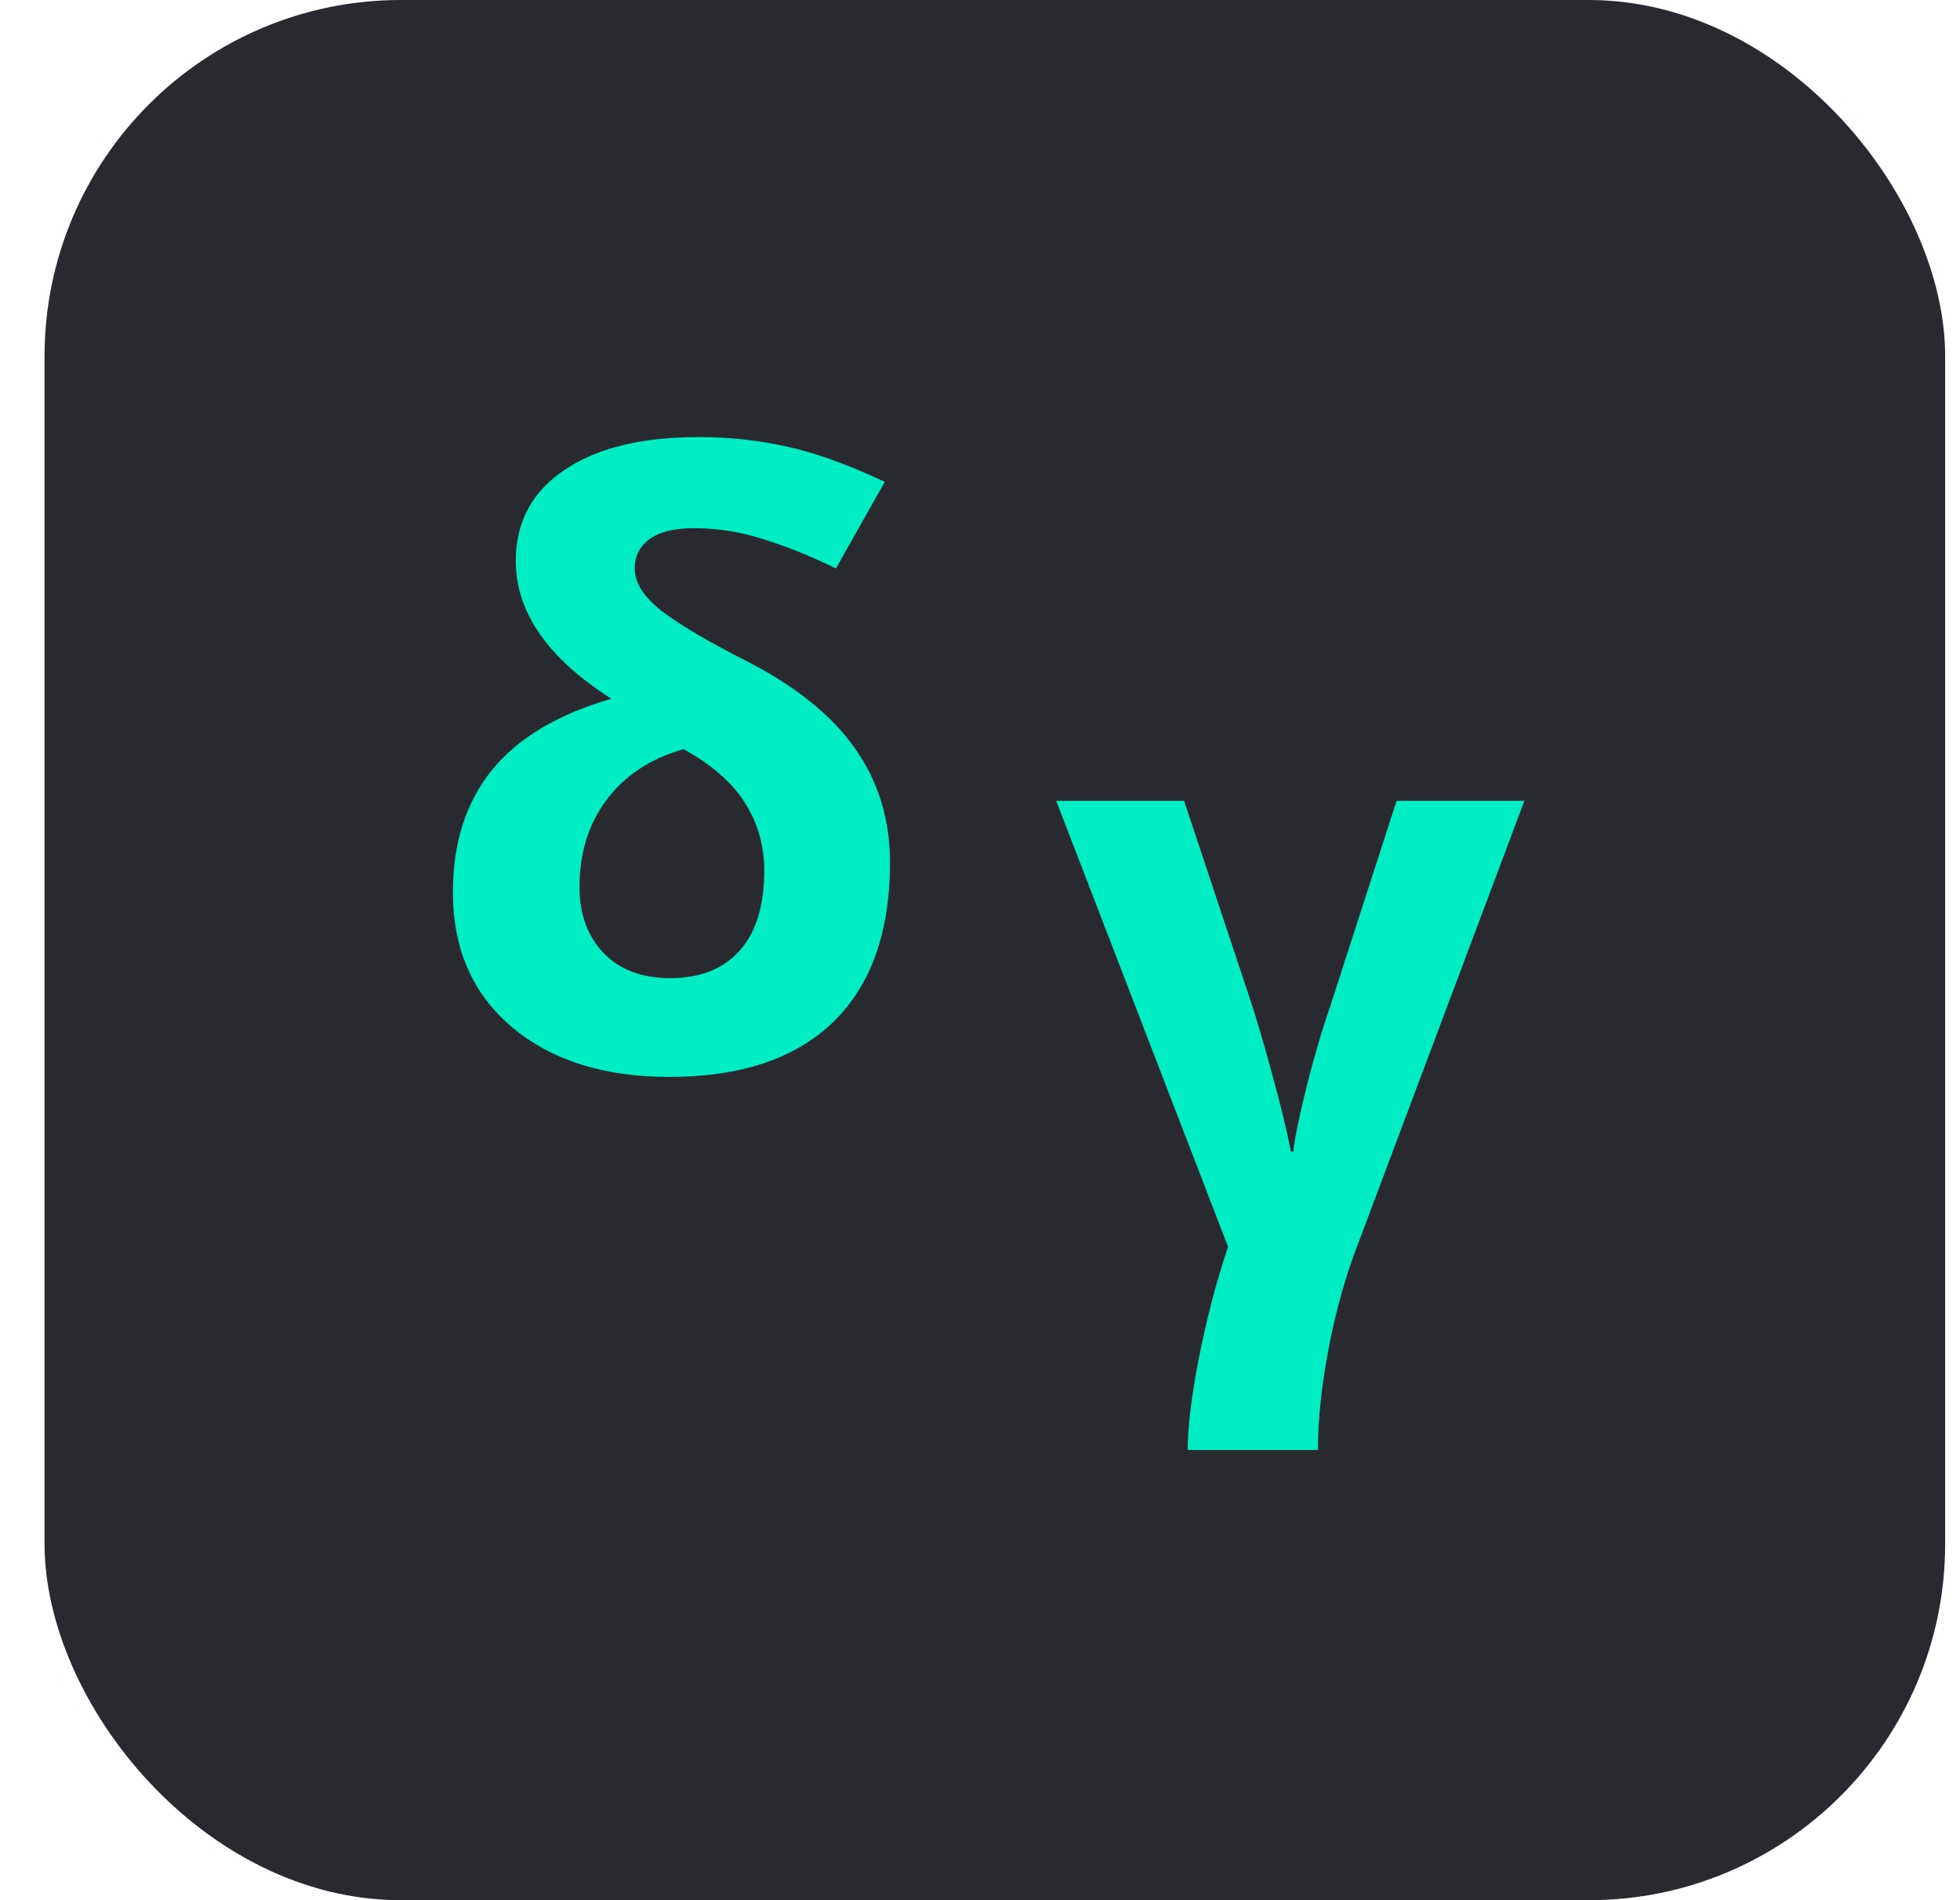 <svg width="33" height="32" viewBox="0 0 33 32" fill="none" xmlns="http://www.w3.org/2000/svg">
<rect x="0.75" width="32" height="32" rx="6" fill="#282A30"/>
<path d="M10.293 11.767C9.22 11.083 8.684 10.309 8.684 9.444C8.684 8.793 8.956 8.283 9.499 7.917C10.046 7.546 10.802 7.36 11.767 7.36C12.269 7.36 12.756 7.412 13.226 7.516C13.702 7.616 14.259 7.815 14.897 8.114L14.075 9.573C13.659 9.37 13.256 9.207 12.867 9.085C12.477 8.958 12.084 8.895 11.685 8.895C11.355 8.895 11.106 8.956 10.938 9.078C10.771 9.2 10.687 9.365 10.687 9.573C10.687 9.818 10.843 10.06 11.155 10.3C11.468 10.535 11.936 10.812 12.561 11.128C13.394 11.554 14.005 12.045 14.394 12.602C14.788 13.159 14.985 13.799 14.985 14.524C14.985 15.696 14.666 16.592 14.028 17.212C13.389 17.828 12.47 18.136 11.271 18.136C10.166 18.136 9.281 17.855 8.616 17.294C7.955 16.733 7.625 15.977 7.625 15.026C7.625 14.202 7.842 13.518 8.277 12.975C8.716 12.432 9.388 12.029 10.293 11.767ZM12.867 14.659C12.867 14.238 12.758 13.858 12.541 13.518C12.328 13.179 11.984 12.878 11.509 12.616C10.952 12.774 10.52 13.059 10.212 13.471C9.908 13.878 9.757 14.367 9.757 14.938C9.757 15.395 9.893 15.766 10.164 16.051C10.436 16.332 10.809 16.472 11.284 16.472C11.787 16.472 12.176 16.318 12.452 16.011C12.729 15.703 12.867 15.252 12.867 14.659Z" fill="#00ECC3"/>
<path d="M22.19 24.418H19.997C19.997 24.028 20.06 23.51 20.187 22.863C20.314 22.215 20.477 21.593 20.676 20.995L17.783 13.486H19.936L21.049 16.833C21.144 17.114 21.266 17.528 21.416 18.076C21.565 18.623 21.672 19.062 21.735 19.393H21.776C21.794 19.194 21.866 18.836 21.993 18.32C22.124 17.8 22.26 17.338 22.4 16.935L23.514 13.486H25.666L22.862 20.955C22.658 21.48 22.495 22.059 22.373 22.693C22.251 23.331 22.19 23.906 22.19 24.418Z" fill="#00ECC3"/>
</svg>
